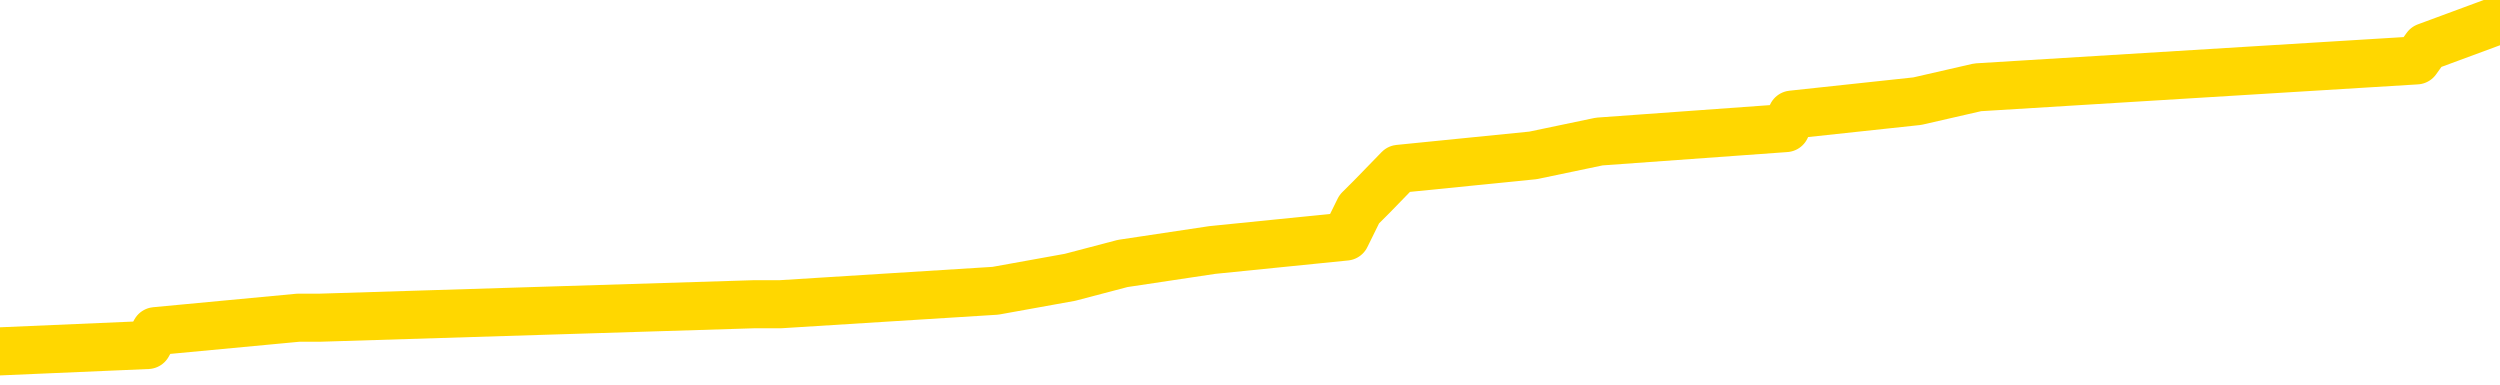 <svg xmlns="http://www.w3.org/2000/svg" version="1.1" viewBox="0 0 6500 1000">
	<path fill="none" stroke="gold" stroke-width="125" stroke-linecap="round" stroke-linejoin="round" d="M0 35134  L-238239 35134 L-238055 35099 L-237565 35028 L-237271 34993 L-236960 34923 L-236726 34887 L-236672 34817 L-236613 34747 L-236460 34711 L-236419 34641 L-236287 34606 L-235994 34570 L-235453 34570 L-234843 34535 L-234795 34535 L-234155 34500 L-234122 34500 L-233596 34500 L-233464 34465 L-233073 34394 L-232745 34324 L-232628 34253 L-232417 34183 L-231700 34183 L-231130 34148 L-231023 34148 L-230848 34113 L-230627 34042 L-230225 34007 L-230200 33936 L-229272 33866 L-229184 33796 L-229102 33725 L-229032 33655 L-228735 33619 L-228583 33549 L-226692 33584 L-226592 33584 L-226329 33584 L-226036 33619 L-225894 33549 L-225645 33549 L-225610 33514 L-225451 33479 L-224988 33408 L-224735 33373 L-224523 33302 L-224271 33267 L-223922 33232 L-222995 33162 L-222901 33091 L-222491 33056 L-221320 32985 L-220131 32950 L-220039 32880 L-220011 32809 L-219745 32739 L-219446 32668 L-219317 32598 L-219280 32528 L-218465 32528 L-218081 32563 L-217021 32598 L-216960 32598 L-216694 33302 L-216223 33972 L-216031 34641 L-215767 35310 L-215430 35275 L-215295 35240 L-214839 35205 L-214096 35169 L-214078 35134 L-213913 35064 L-213845 35064 L-213329 35028 L-212300 35028 L-212104 34993 L-211615 34958 L-211253 34923 L-210845 34923 L-210459 34958 L-208756 34958 L-208658 34958 L-208586 34958 L-208524 34958 L-208340 34923 L-208004 34923 L-207363 34887 L-207286 34852 L-207225 34852 L-207038 34817 L-206959 34817 L-206782 34782 L-206762 34747 L-206532 34747 L-206145 34711 L-205256 34711 L-205217 34676 L-205128 34641 L-205101 34570 L-204093 34535 L-203943 34465 L-203919 34430 L-203786 34394 L-203746 34359 L-202488 34324 L-202430 34324 L-201890 34289 L-201838 34289 L-201791 34289 L-201396 34253 L-201257 34218 L-201057 34183 L-200910 34183 L-200745 34183 L-200469 34218 L-200110 34218 L-199557 34183 L-198913 34148 L-198654 34077 L-198500 34042 L-198099 34007 L-198059 33972 L-197938 33936 L-197877 33972 L-197863 33972 L-197769 33972 L-197476 33936 L-197324 33796 L-196994 33725 L-196916 33655 L-196840 33619 L-196614 33514 L-196547 33443 L-196319 33373 L-196267 33302 L-196102 33267 L-195096 33232 L-194913 33197 L-194362 33162 L-193969 33091 L-193572 33056 L-192722 32985 L-192643 32950 L-192064 32915 L-191623 32915 L-191382 32880 L-191225 32880 L-190824 32809 L-190803 32809 L-190359 32774 L-189953 32739 L-189817 32668 L-189642 32598 L-189506 32528 L-189255 32457 L-188256 32422 L-188173 32387 L-188038 32351 L-187999 32316 L-187109 32281 L-186894 32246 L-186450 32210 L-186333 32175 L-186276 32140 L-185600 32140 L-185500 32105 L-185471 32105 L-184129 32070 L-183723 32034 L-183684 31999 L-182756 31964 L-182657 31929 L-182524 31893 L-182120 31858 L-182094 31823 L-182001 31788 L-181785 31753 L-181374 31682 L-180220 31612 L-179928 31541 L-179900 31471 L-179292 31436 L-179042 31365 L-179022 31330 L-178092 31295 L-178041 31224 L-177919 31189 L-177901 31119 L-177745 31083 L-177570 31013 L-177433 30978 L-177377 30942 L-177269 30907 L-177184 30872 L-176951 30837 L-176876 30802 L-176567 30766 L-176449 30731 L-176280 30696 L-176188 30661 L-176086 30661 L-176062 30625 L-175985 30625 L-175887 30555 L-175521 30520 L-175416 30485 L-174912 30449 L-174461 30414 L-174422 30379 L-174398 30344 L-174358 30308 L-174229 30273 L-174128 30238 L-173687 30203 L-173404 30168 L-172812 30132 L-172682 30097 L-172407 30027 L-172255 29991 L-172101 29956 L-172016 29886 L-171938 29851 L-171752 29815 L-171702 29815 L-171674 29780 L-171595 29745 L-171572 29710 L-171288 29639 L-170684 29569 L-169689 29533 L-169391 29498 L-168657 29463 L-168413 29428 L-168323 29393 L-167745 29357 L-167047 29322 L-166295 29287 L-165976 29252 L-165593 29181 L-165516 29146 L-164882 29111 L-164696 29076 L-164609 29076 L-164479 29076 L-164166 29040 L-164117 29005 L-163975 28970 L-163953 28935 L-162986 28899 L-162440 28864 L-161962 28864 L-161901 28864 L-161577 28864 L-161556 28829 L-161493 28829 L-161283 28794 L-161206 28759 L-161152 28723 L-161129 28688 L-161090 28653 L-161074 28618 L-160317 28582 L-160301 28547 L-159501 28512 L-159349 28477 L-158443 28442 L-157937 28406 L-157708 28336 L-157667 28336 L-157551 28301 L-157375 28265 L-156621 28301 L-156486 28265 L-156322 28230 L-156004 28195 L-155827 28125 L-154805 28054 L-154782 27984 L-154531 27948 L-154318 27878 L-153684 27843 L-153446 27772 L-153413 27702 L-153235 27631 L-153155 27561 L-153065 27526 L-153001 27455 L-152561 27385 L-152537 27350 L-151996 27314 L-151740 27279 L-151246 27244 L-150368 27209 L-150332 27174 L-150279 27138 L-150238 27103 L-150121 27068 L-149844 27033 L-149637 26962 L-149440 26892 L-149417 26821 L-149366 26751 L-149327 26716 L-149249 26680 L-148652 26610 L-148592 26575 L-148488 26539 L-148334 26504 L-147702 26469 L-147021 26434 L-146718 26363 L-146372 26328 L-146174 26293 L-146126 26222 L-145805 26187 L-145178 26152 L-145031 26117 L-144995 26082 L-144937 26046 L-144860 25976 L-144619 25976 L-144531 25941 L-144437 25905 L-144143 25870 L-144009 25835 L-143949 25800 L-143912 25729 L-143639 25729 L-142633 25694 L-142458 25659 L-142407 25659 L-142114 25624 L-141922 25553 L-141589 25518 L-141082 25483 L-140520 25412 L-140505 25342 L-140489 25307 L-140388 25236 L-140274 25166 L-140235 25095 L-140197 25060 L-140131 25060 L-140103 25025 L-139964 25060 L-139672 25060 L-139622 25060 L-139516 25060 L-139252 25025 L-138787 24990 L-138642 24990 L-138588 24919 L-138531 24884 L-138340 24849 L-137974 24814 L-137760 24814 L-137565 24814 L-137507 24814 L-137448 24743 L-137294 24708 L-137025 24673 L-136595 24849 L-136580 24849 L-136503 24814 L-136438 24778 L-136309 24532 L-136285 24497 L-136001 24461 L-135954 24426 L-135899 24391 L-135437 24356 L-135398 24356 L-135357 24320 L-135167 24285 L-134686 24250 L-134199 24215 L-134183 24179 L-134145 24144 L-133888 24109 L-133811 24039 L-133581 24003 L-133565 23933 L-133271 23862 L-132828 23827 L-132382 23792 L-131877 23757 L-131723 23722 L-131437 23686 L-131396 23616 L-131065 23581 L-130843 23545 L-130326 23475 L-130251 23440 L-130003 23369 L-129808 23299 L-129749 23264 L-128972 23228 L-128898 23228 L-128667 23193 L-128651 23193 L-128589 23158 L-128393 23123 L-127929 23123 L-127906 23088 L-127776 23088 L-126475 23088 L-126459 23088 L-126382 23052 L-126288 23052 L-126071 23052 L-125919 23017 L-125740 23052 L-125686 23088 L-125399 23123 L-125360 23123 L-124990 23123 L-124550 23123 L-124367 23123 L-124046 23088 L-123751 23088 L-123305 23017 L-123233 22982 L-122770 22911 L-122333 22876 L-122151 22841 L-120697 22771 L-120565 22735 L-120107 22665 L-119881 22630 L-119495 22559 L-118978 22489 L-118024 22418 L-117230 22348 L-116556 22313 L-116130 22242 L-115819 22207 L-115589 22101 L-114906 21996 L-114893 21890 L-114683 21749 L-114661 21714 L-114486 21643 L-113536 21608 L-113268 21538 L-112453 21502 L-112142 21432 L-112105 21397 L-112048 21326 L-111431 21291 L-110793 21221 L-109167 21185 L-108493 21150 L-107851 21150 L-107773 21150 L-107717 21150 L-107681 21150 L-107653 21115 L-107541 21045 L-107523 21009 L-107500 20974 L-107347 20939 L-107293 20868 L-107216 20833 L-107096 20798 L-106999 20763 L-106881 20728 L-106612 20657 L-106342 20622 L-106325 20551 L-106125 20516 L-105978 20446 L-105751 20411 L-105617 20375 L-105308 20340 L-105248 20305 L-104895 20234 L-104546 20199 L-104446 20164 L-104381 20094 L-104321 20058 L-103937 19988 L-103556 19953 L-103452 19917 L-103192 19882 L-102920 19812 L-102761 19777 L-102729 19741 L-102667 19706 L-102525 19671 L-102341 19636 L-102297 19600 L-102009 19600 L-101993 19565 L-101760 19565 L-101699 19530 L-101660 19530 L-101081 19495 L-100947 19460 L-100924 19319 L-100905 19072 L-100888 18790 L-100872 18508 L-100848 18227 L-100831 18015 L-100810 17769 L-100793 17522 L-100770 17381 L-100753 17240 L-100732 17135 L-100715 17064 L-100666 16959 L-100594 16853 L-100559 16677 L-100535 16536 L-100500 16395 L-100458 16254 L-100421 16184 L-100406 16043 L-100381 15937 L-100344 15867 L-100327 15761 L-100304 15691 L-100287 15620 L-100268 15550 L-100252 15479 L-100223 15374 L-100197 15268 L-100151 15233 L-100135 15162 L-100093 15127 L-100045 15057 L-99974 14986 L-99959 14916 L-99943 14845 L-99881 14810 L-99842 14775 L-99802 14740 L-99636 14704 L-99571 14669 L-99555 14634 L-99511 14563 L-99453 14528 L-99240 14493 L-99207 14458 L-99164 14423 L-99086 14387 L-98549 14352 L-98471 14317 L-98366 14246 L-98278 14211 L-98101 14176 L-97751 14141 L-97595 14106 L-97157 14070 L-97000 14035 L-96871 14000 L-96167 13929 L-95966 13894 L-95005 13824 L-94523 13789 L-94424 13789 L-94331 13753 L-94086 13718 L-94013 13683 L-93570 13612 L-93474 13577 L-93459 13542 L-93443 13507 L-93418 13471 L-92952 13436 L-92735 13401 L-92596 13366 L-92302 13331 L-92213 13295 L-92172 13260 L-92142 13225 L-91970 13190 L-91911 13154 L-91835 13119 L-91754 13084 L-91684 13084 L-91375 13049 L-91290 13014 L-91076 12978 L-91041 12943 L-90358 12908 L-90259 12873 L-90054 12837 L-90007 12802 L-89729 12767 L-89667 12732 L-89650 12661 L-89572 12626 L-89263 12556 L-89239 12520 L-89185 12450 L-89162 12415 L-89040 12380 L-88904 12309 L-88660 12274 L-88534 12274 L-87888 12239 L-87872 12239 L-87847 12239 L-87667 12168 L-87590 12133 L-87499 12098 L-87071 12063 L-86655 12027 L-86262 11957 L-86183 11922 L-86164 11886 L-85801 11851 L-85565 11816 L-85336 11781 L-85023 11746 L-84945 11710 L-84865 11640 L-84687 11569 L-84671 11534 L-84406 11464 L-84325 11429 L-84095 11393 L-83869 11358 L-83554 11358 L-83378 11323 L-83017 11323 L-82626 11288 L-82556 11217 L-82492 11182 L-82352 11112 L-82300 11076 L-82199 11006 L-81697 10971 L-81500 10935 L-81253 10900 L-81067 10865 L-80768 10830 L-80692 10794 L-80526 10724 L-79641 10689 L-79613 10618 L-79490 10548 L-78911 10513 L-78833 10477 L-78120 10477 L-77808 10477 L-77595 10477 L-77578 10477 L-77191 10477 L-76666 10407 L-76220 10372 L-75891 10337 L-75738 10301 L-75412 10301 L-75233 10266 L-75152 10266 L-74946 10196 L-74770 10160 L-73841 10125 L-72952 10090 L-72913 10055 L-72685 10055 L-72306 10020 L-71518 9984 L-71284 9949 L-71208 9914 L-70850 9879 L-70279 9808 L-70012 9773 L-69625 9738 L-69522 9738 L-69352 9738 L-68733 9738 L-68522 9738 L-68214 9738 L-68161 9703 L-68033 9667 L-67980 9632 L-67861 9597 L-67525 9526 L-66566 9491 L-66434 9421 L-66233 9386 L-65601 9350 L-65290 9315 L-64876 9280 L-64849 9245 L-64703 9209 L-64283 9174 L-62951 9174 L-62904 9139 L-62775 9069 L-62758 9033 L-62180 8963 L-61975 8928 L-61945 8892 L-61904 8857 L-61847 8822 L-61809 8787 L-61731 8752 L-61588 8716 L-61134 8681 L-61015 8646 L-60730 8611 L-60358 8575 L-60261 8540 L-59935 8505 L-59580 8470 L-59410 8435 L-59363 8399 L-59254 8364 L-59165 8329 L-59137 8294 L-59061 8223 L-58757 8188 L-58723 8117 L-58652 8082 L-58284 8047 L-57948 8012 L-57867 8012 L-57648 7977 L-57476 7941 L-57449 7906 L-56951 7871 L-56402 7800 L-55522 7765 L-55423 7695 L-55346 7660 L-55072 7624 L-54825 7554 L-54751 7519 L-54689 7448 L-54570 7413 L-54528 7378 L-54418 7343 L-54341 7272 L-53640 7237 L-53395 7202 L-53355 7166 L-53199 7131 L-52599 7131 L-52373 7131 L-52281 7131 L-51805 7131 L-51208 7061 L-50688 7026 L-50667 6990 L-50522 6955 L-50202 6955 L-49660 6955 L-49428 6955 L-49257 6955 L-48771 6920 L-48544 6885 L-48459 6849 L-48112 6814 L-47786 6814 L-47263 6779 L-46936 6744 L-46336 6709 L-46138 6638 L-46086 6603 L-46045 6568 L-45764 6532 L-45080 6462 L-44770 6427 L-44745 6356 L-44553 6321 L-44331 6286 L-44245 6251 L-43581 6180 L-43557 6145 L-43335 6075 L-43005 6039 L-42653 5969 L-42448 5934 L-42216 5863 L-41958 5828 L-41768 5758 L-41721 5722 L-41494 5687 L-41459 5652 L-41303 5617 L-41088 5581 L-40915 5546 L-40824 5511 L-40547 5476 L-40303 5441 L-39987 5405 L-39561 5405 L-39524 5405 L-39041 5405 L-38807 5405 L-38595 5370 L-38369 5335 L-37819 5335 L-37572 5300 L-36738 5300 L-36682 5264 L-36661 5229 L-36503 5194 L-36041 5159 L-36001 5123 L-35661 5053 L-35527 5018 L-35305 4983 L-34732 4947 L-34261 4912 L-34066 4877 L-33873 4842 L-33684 4806 L-33582 4771 L-33214 4736 L-33167 4701 L-33086 4666 L-31792 4630 L-31744 4595 L-31476 4595 L-31331 4595 L-30780 4595 L-30663 4560 L-30581 4525 L-30222 4489 L-29998 4454 L-29717 4419 L-29388 4349 L-28880 4313 L-28767 4278 L-28689 4243 L-28524 4208 L-28230 4208 L-27761 4208 L-27565 4243 L-27514 4243 L-26864 4208 L-26743 4172 L-26288 4172 L-26253 4137 L-25784 4102 L-25674 4067 L-25657 4032 L-25441 4032 L-25260 3996 L-24729 3996 L-23699 3996 L-23500 3961 L-23041 3926 L-22093 3855 L-21994 3820 L-21640 3750 L-21580 3715 L-21565 3679 L-21530 3644 L-21161 3609 L-21041 3574 L-20799 3538 L-20635 3503 L-20447 3468 L-20327 3433 L-19256 3362 L-18398 3327 L-18186 3257 L-18088 3221 L-17914 3151 L-17581 3116 L-17509 3081 L-17452 3045 L-17276 3045 L-16887 3010 L-16652 2975 L-16541 2940 L-16424 2904 L-15443 2869 L-15417 2834 L-14823 2764 L-14791 2764 L-14642 2728 L-14358 2693 L-13446 2693 L-12500 2693 L-12347 2658 L-12244 2658 L-12112 2623 L-11969 2587 L-11943 2552 L-11829 2517 L-11610 2482 L-10929 2446 L-10800 2411 L-10496 2376 L-10257 2306 L-9924 2270 L-9285 2235 L-8943 2165 L-8881 2129 L-8725 2129 L-7804 2129 L-7333 2129 L-7290 2129 L-7277 2094 L-7236 2059 L-7213 2024 L-7187 1989 L-7043 1953 L-6620 1918 L-6285 1918 L-6094 1883 L-5665 1883 L-5477 1848 L-5088 1777 L-4554 1742 L-4181 1707 L-4160 1707 L-3910 1672 L-3792 1636 L-3716 1601 L-3580 1566 L-3541 1531 L-3461 1495 L-3066 1460 L-2571 1425 L-2459 1355 L-2286 1319 L-1977 1284 L-1530 1249 L-1207 1214 L-1064 1143 L-637 1073 L-484 1002 L-429 932 L384 897 L404 861 L776 826 L832 826 L1961 791 L2029 791 L2588 756 L2782 721 L2919 685 L3152 650 L3499 615 L3534 544 L3569 509 L3637 439 L3986 404 L4158 368 L4643 333 L4659 298 L4985 263 L5142 227 L6283 157 L6308 122 L6500 51" />
</svg>
